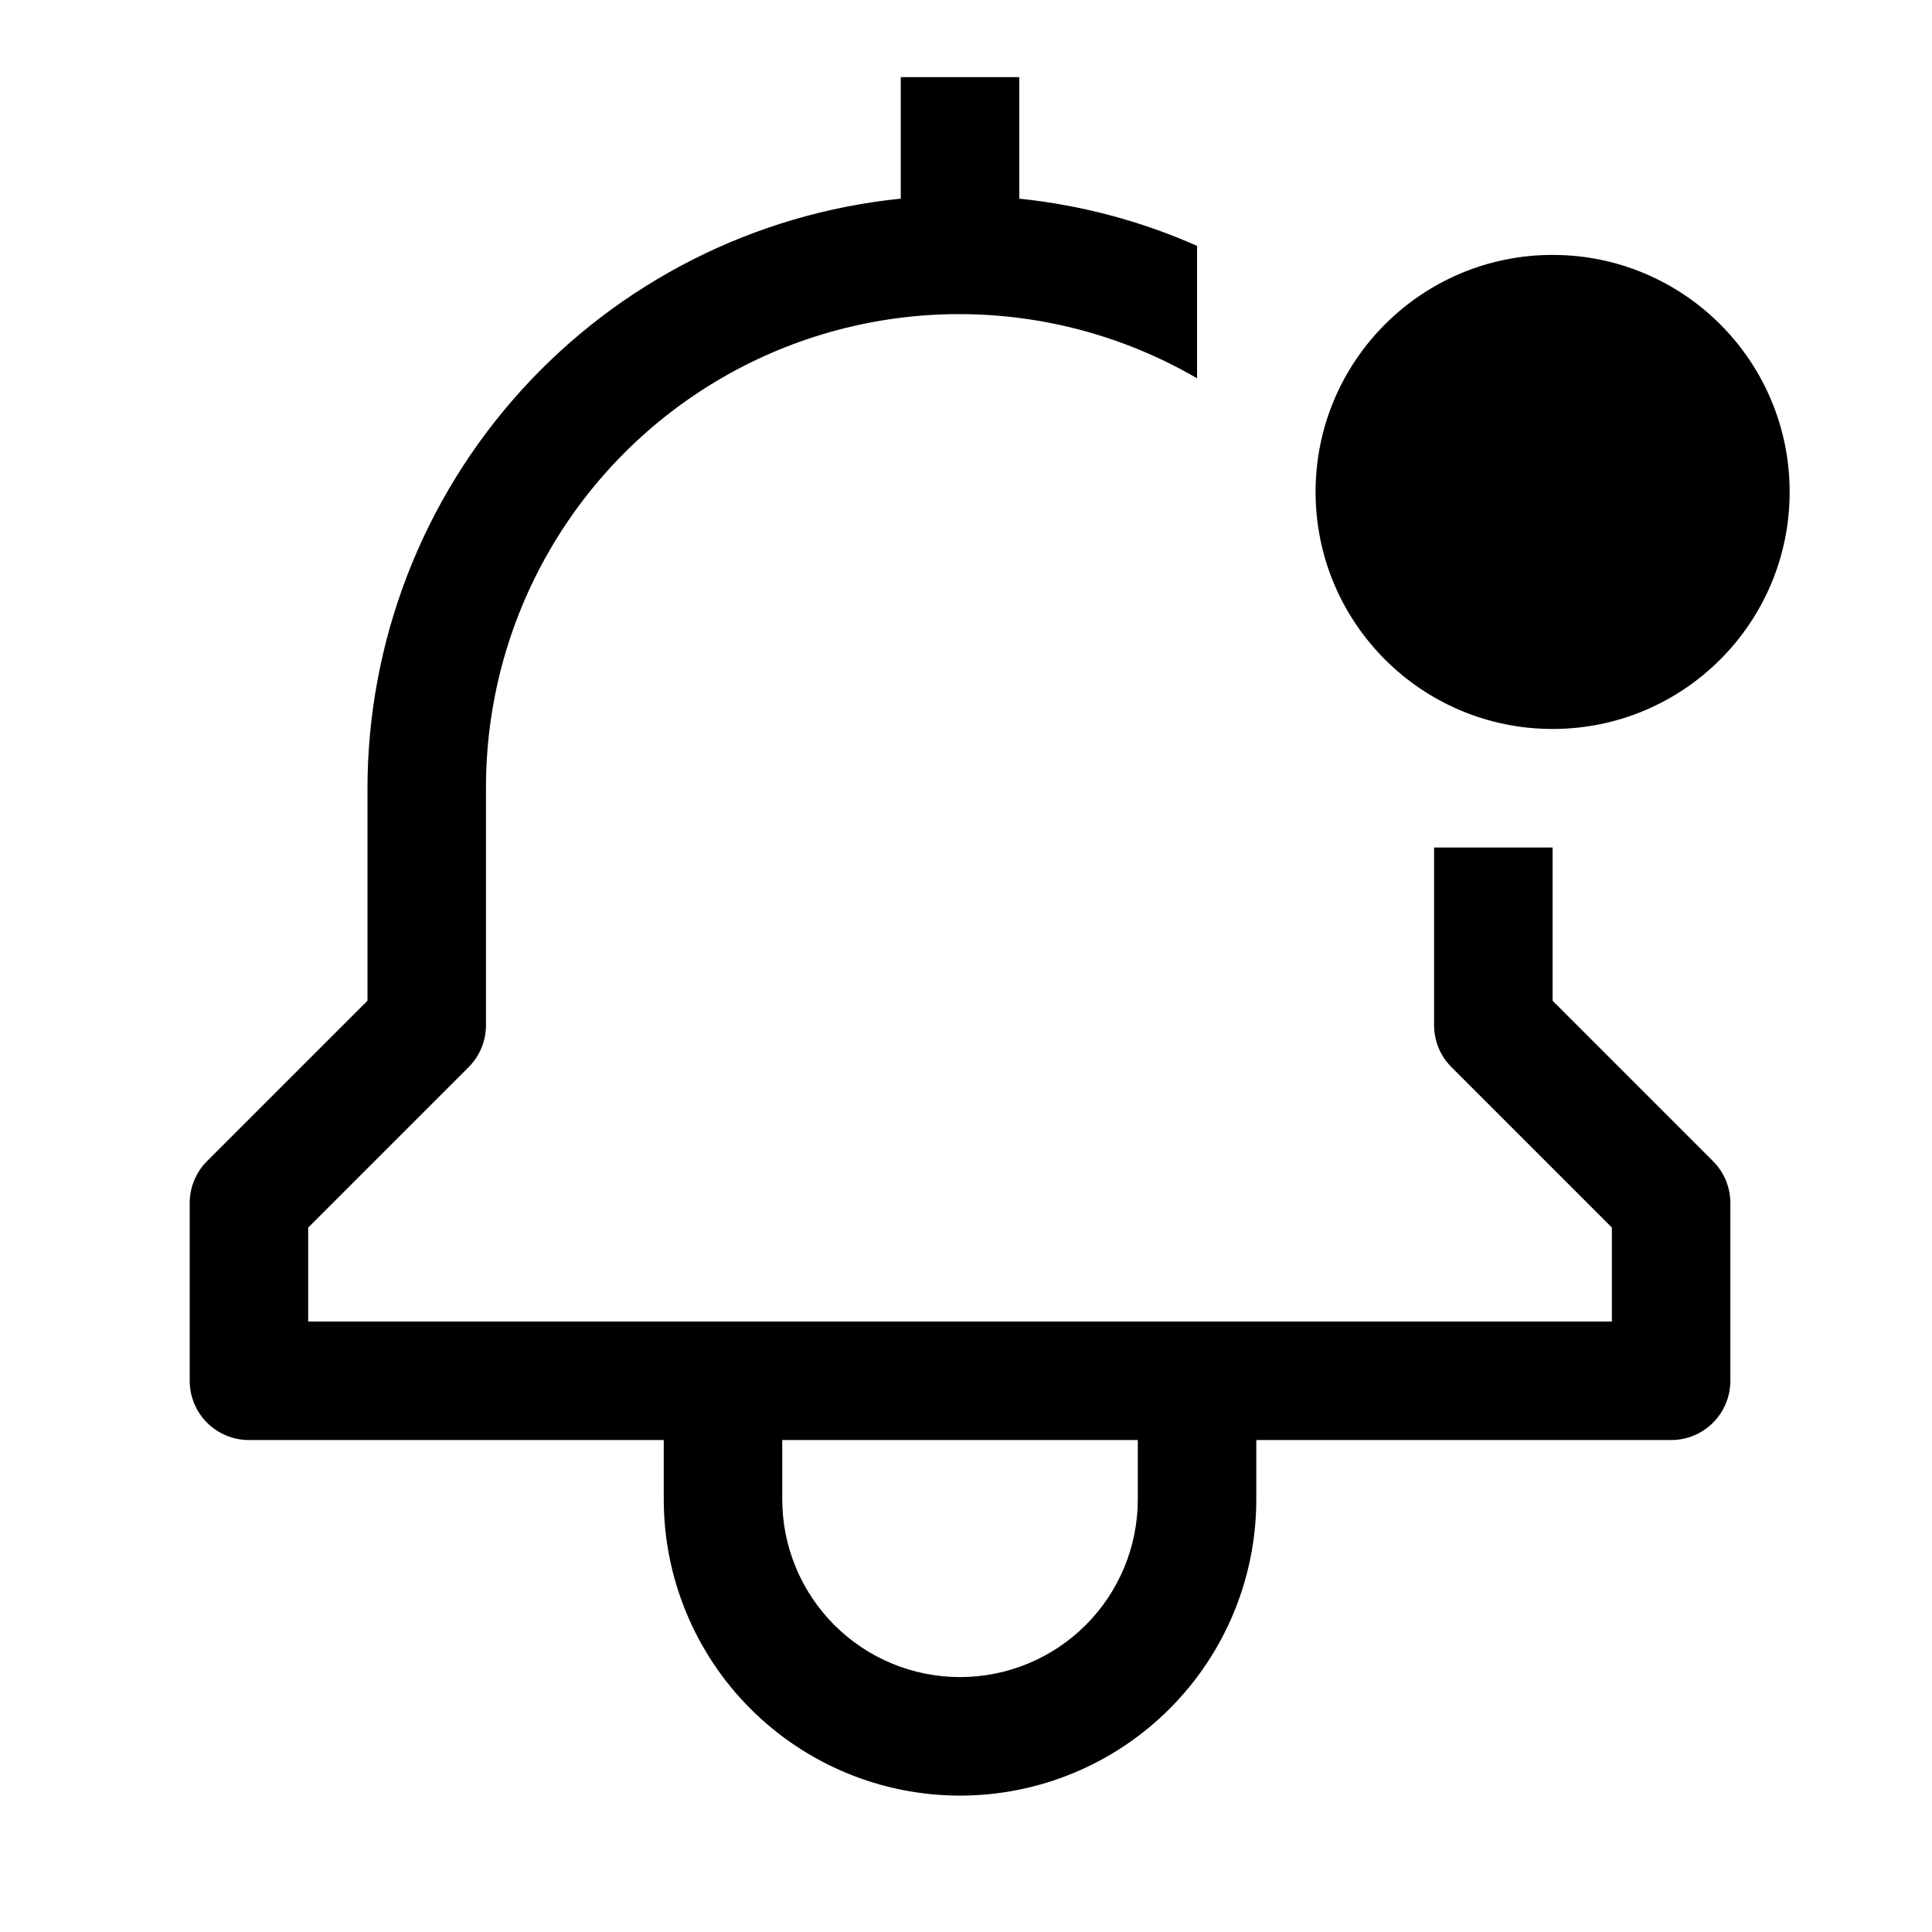 <svg width="54" height="54" viewBox="0 0 54 54" fill="none" xmlns="http://www.w3.org/2000/svg">
<path d="M43.396 27.971V23.688H40.083V28.656C40.083 29.096 40.258 29.517 40.569 29.827L45.052 34.311V36.938H8.614V34.311L13.098 29.827C13.409 29.517 13.583 29.096 13.583 28.656V22.031C13.579 19.704 14.188 17.416 15.351 15.4C16.513 13.384 18.187 11.71 20.203 10.547C22.219 9.385 24.507 8.775 26.834 8.78C29.162 8.784 31.447 9.403 33.458 10.573V6.872C31.882 6.174 30.205 5.729 28.489 5.553V2.156H25.177V5.552C21.094 5.967 17.309 7.882 14.556 10.926C11.803 13.97 10.276 17.927 10.271 22.031V27.971L5.787 32.454C5.477 32.765 5.302 33.186 5.302 33.625V38.594C5.302 39.033 5.476 39.454 5.787 39.765C6.098 40.075 6.519 40.25 6.958 40.25H18.552V41.906C18.552 44.103 19.424 46.209 20.977 47.762C22.531 49.315 24.637 50.188 26.833 50.188C29.03 50.188 31.136 49.315 32.689 47.762C34.242 46.209 35.114 44.103 35.114 41.906V40.25H46.708C47.148 40.25 47.569 40.075 47.879 39.765C48.19 39.454 48.364 39.033 48.364 38.594V33.625C48.364 33.186 48.19 32.765 47.879 32.454L43.396 27.971ZM31.802 41.906C31.802 43.224 31.279 44.488 30.347 45.42C29.415 46.352 28.151 46.875 26.833 46.875C25.515 46.875 24.252 46.352 23.32 45.42C22.388 44.488 21.864 43.224 21.864 41.906V40.25H31.802V41.906Z" fill="black"/>
<path d="M43.396 20.375C47.055 20.375 50.021 17.409 50.021 13.75C50.021 10.091 47.055 7.125 43.396 7.125C39.737 7.125 36.771 10.091 36.771 13.75C36.771 17.409 39.737 20.375 43.396 20.375Z" fill="black"/>
</svg>
